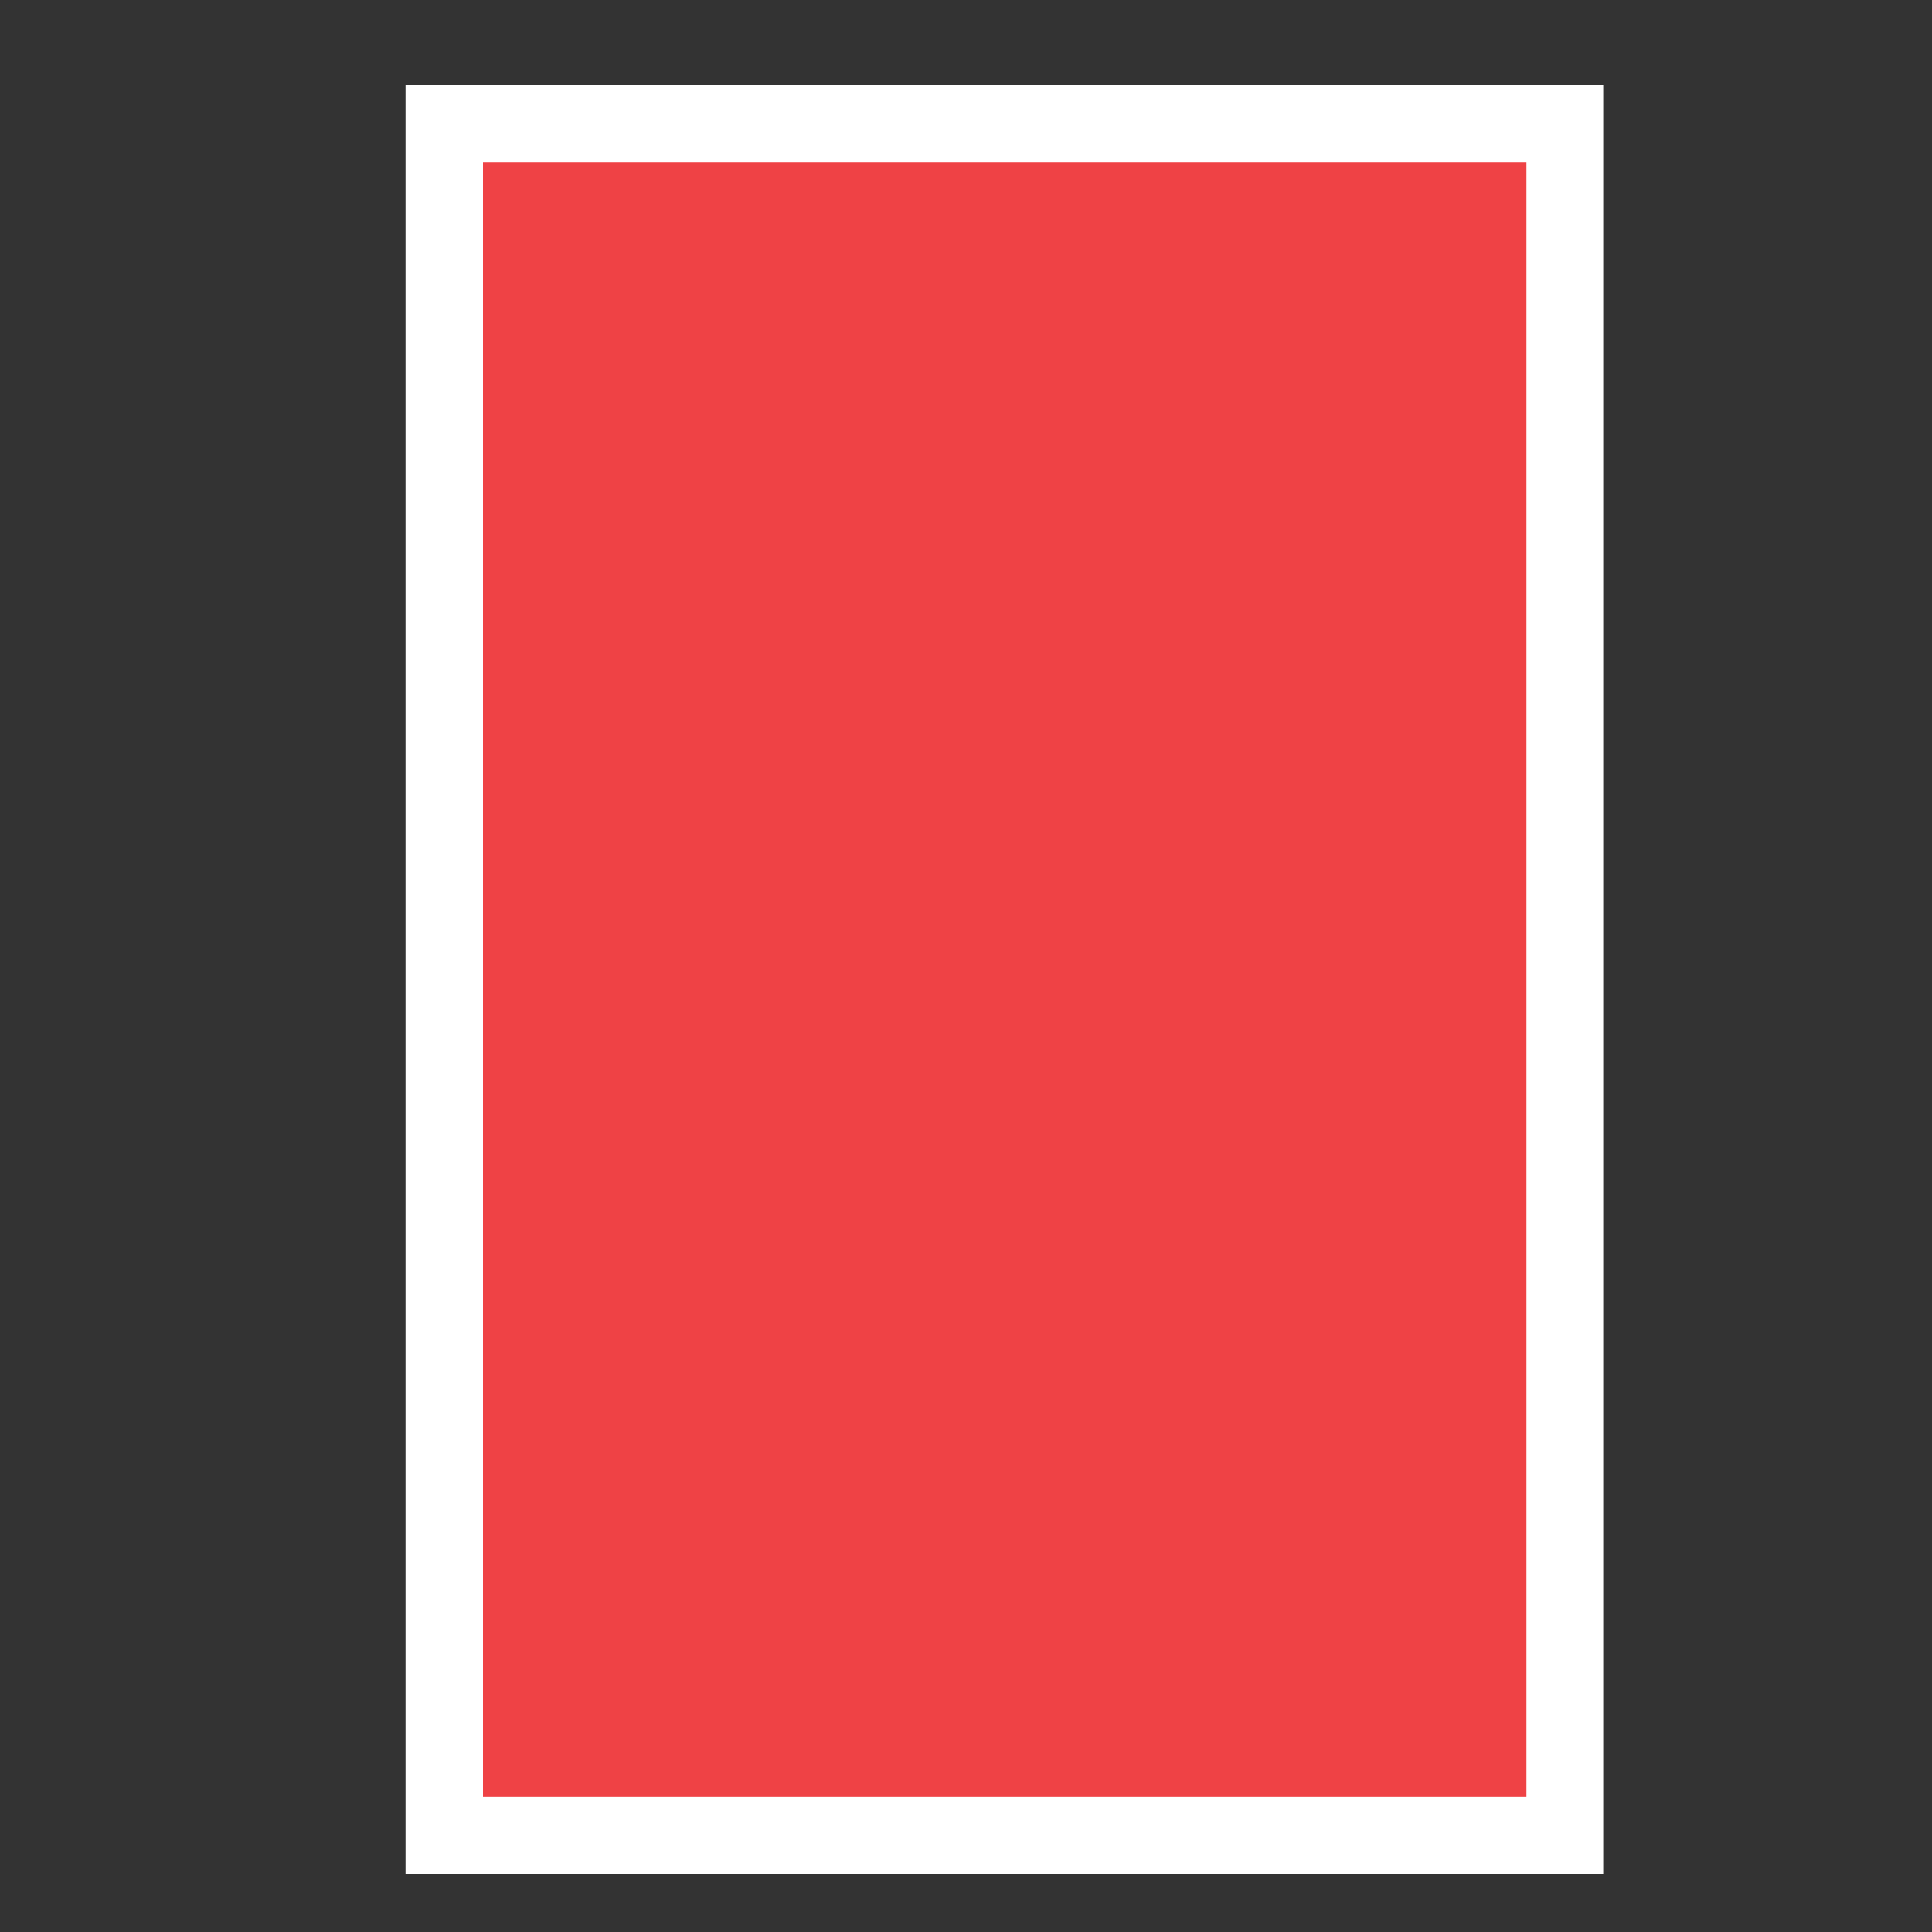 <?xml version="1.0" encoding="utf-8"?>
<!-- Generator: Adobe Illustrator 22.0.1, SVG Export Plug-In . SVG Version: 6.00 Build 0)  -->
<svg version="1.1" id="Layer_1" xmlns="http://www.w3.org/2000/svg" xmlns:xlink="http://www.w3.org/1999/xlink" x="0px" y="0px"
	 viewBox="0 0 50 50" style="enable-background:new 0 0 50 50;" xml:space="preserve">
<rect x="0" y="0" width="50" height="50" fill="#333333" stroke="none"/>
<style type="text/css">
	.st0{fill:#EF4245;}
	.st1{fill:#FFFFFF;}
</style>
<g>
	<rect x="11.5" y="3.2" class="st0" width="29" height="44.3"/>
	<g>
		<path class="st1" d="M39.5,4.2v42.3h-27V4.2H39.5 M41.5,2.2h-2h-27h-2v2v42.3v2h2h27h2v-2V4.2V2.2L41.5,2.2z"/>
	</g>
</g>
</svg>
